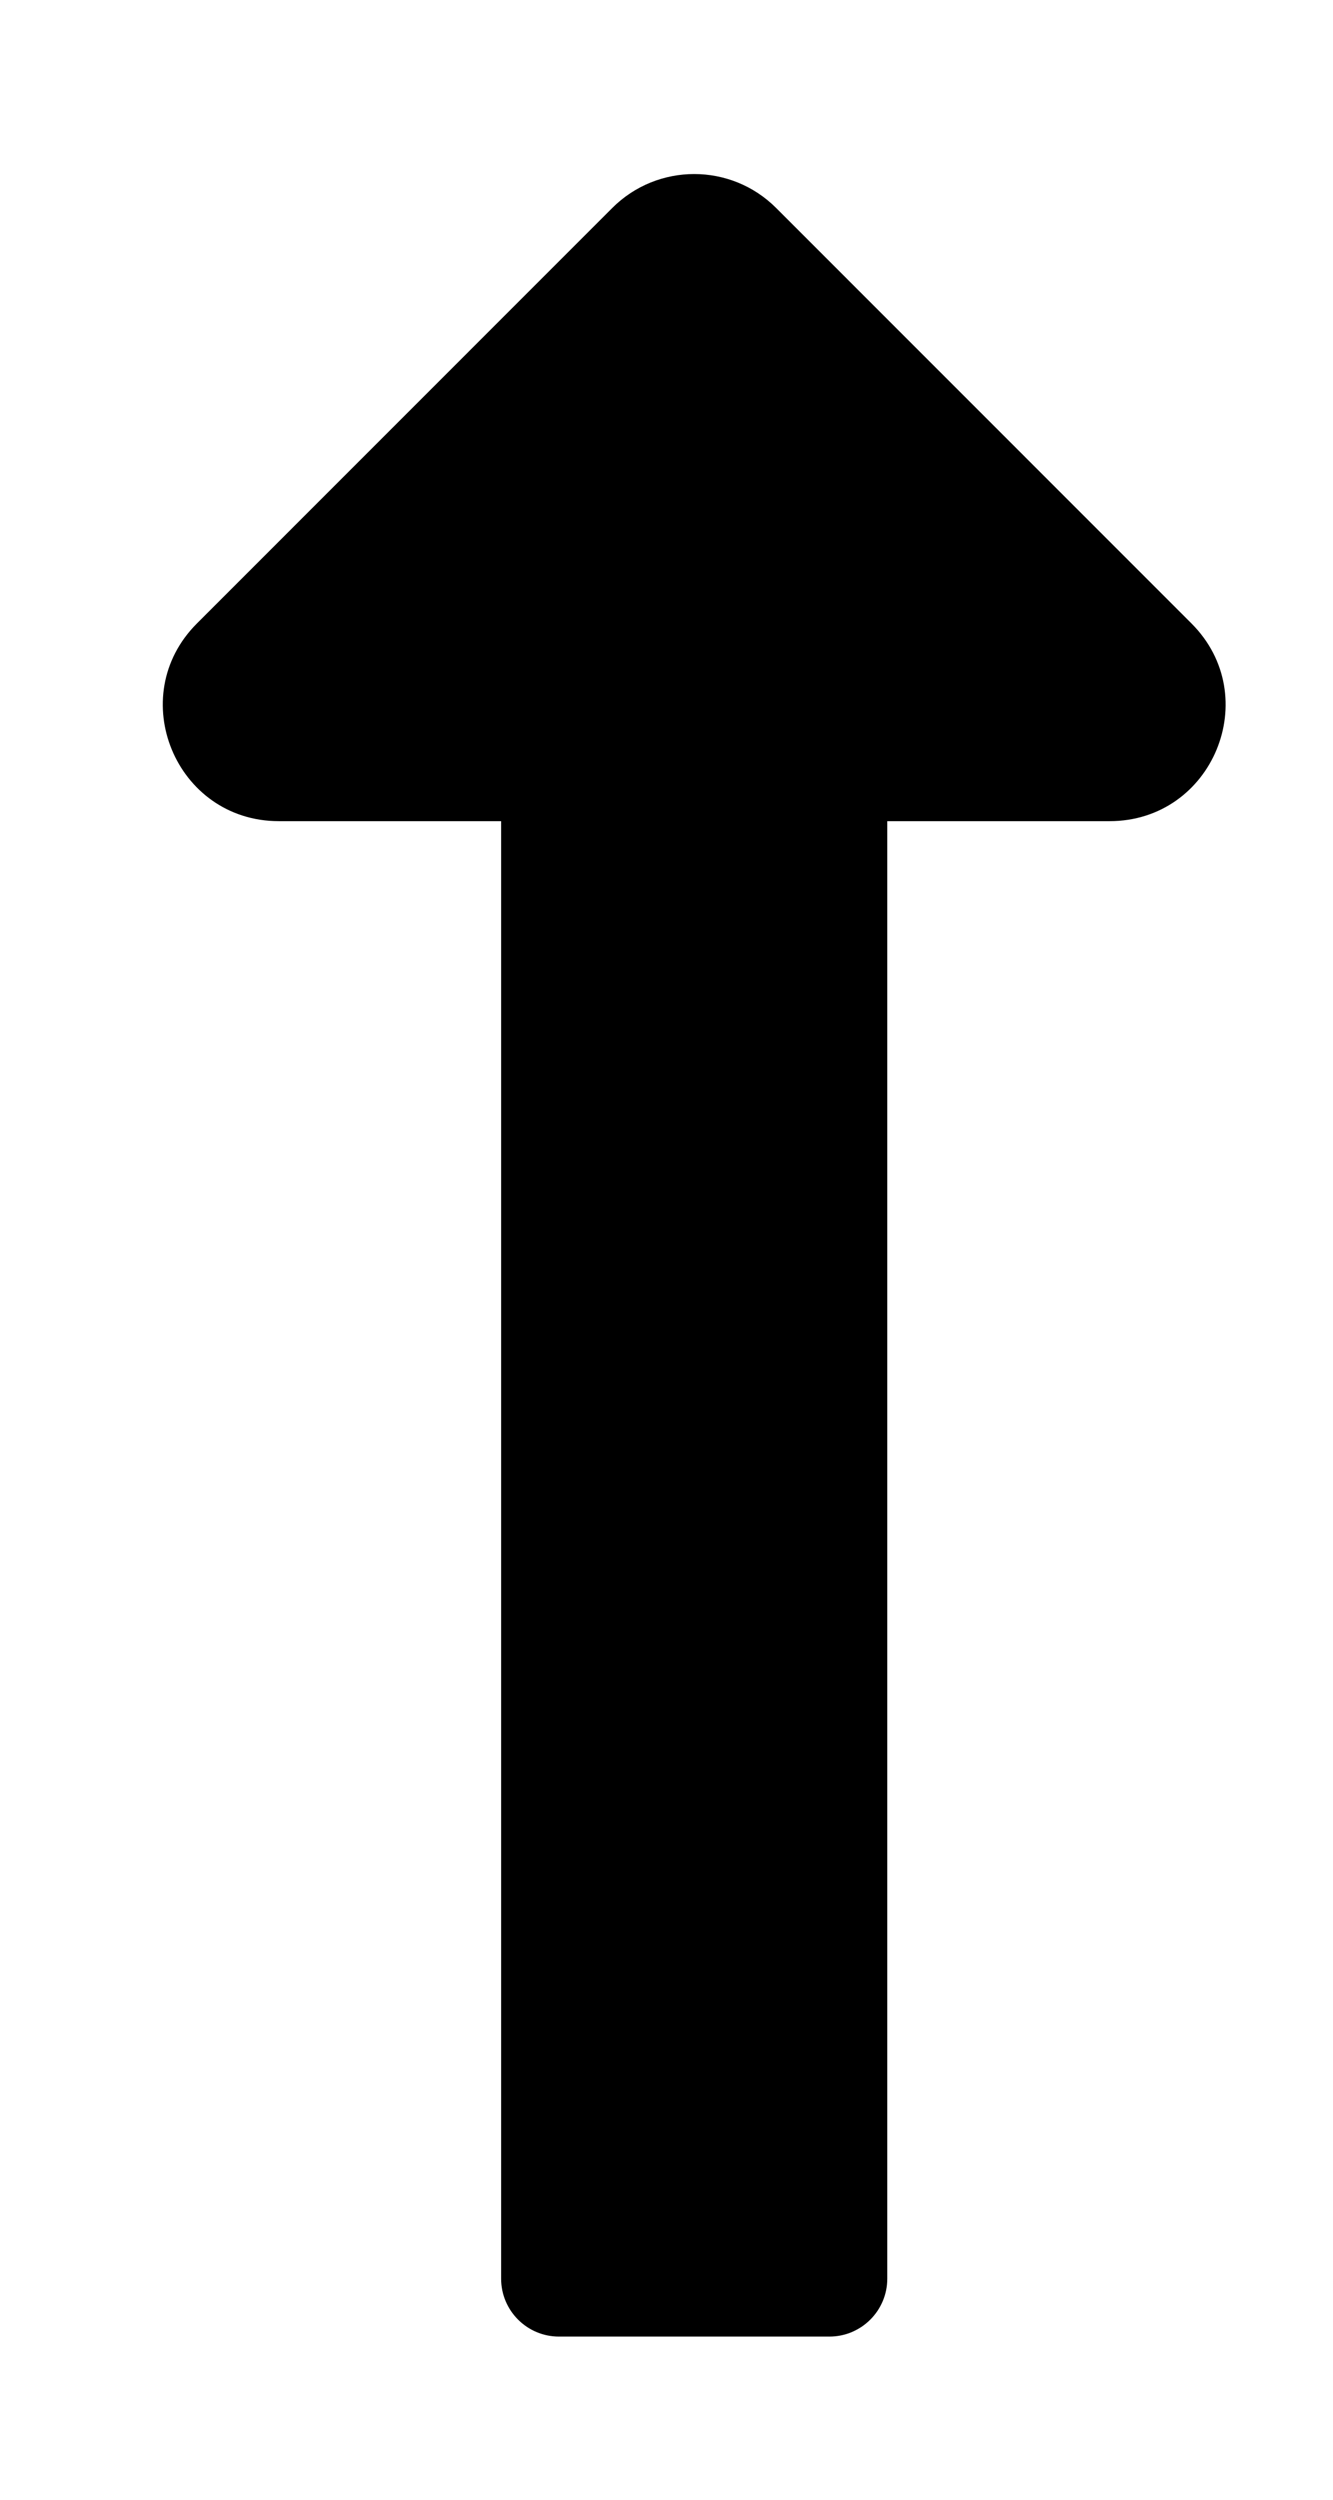 <svg width="16" height="30" viewBox="0 0 16 30" fill="none" xmlns="http://www.w3.org/2000/svg">
<path d="M6.015 9.855V27.347C6.015 27.731 6.326 28.042 6.71 28.042H9.955C10.338 28.042 10.65 27.731 10.65 27.347V9.855H13.318C14.557 9.855 15.177 8.358 14.301 7.482L9.316 2.496C8.773 1.953 7.892 1.953 7.349 2.496L2.364 7.482C1.488 8.357 2.108 9.855 3.347 9.855H6.015Z" fill="black"/>
</svg>
